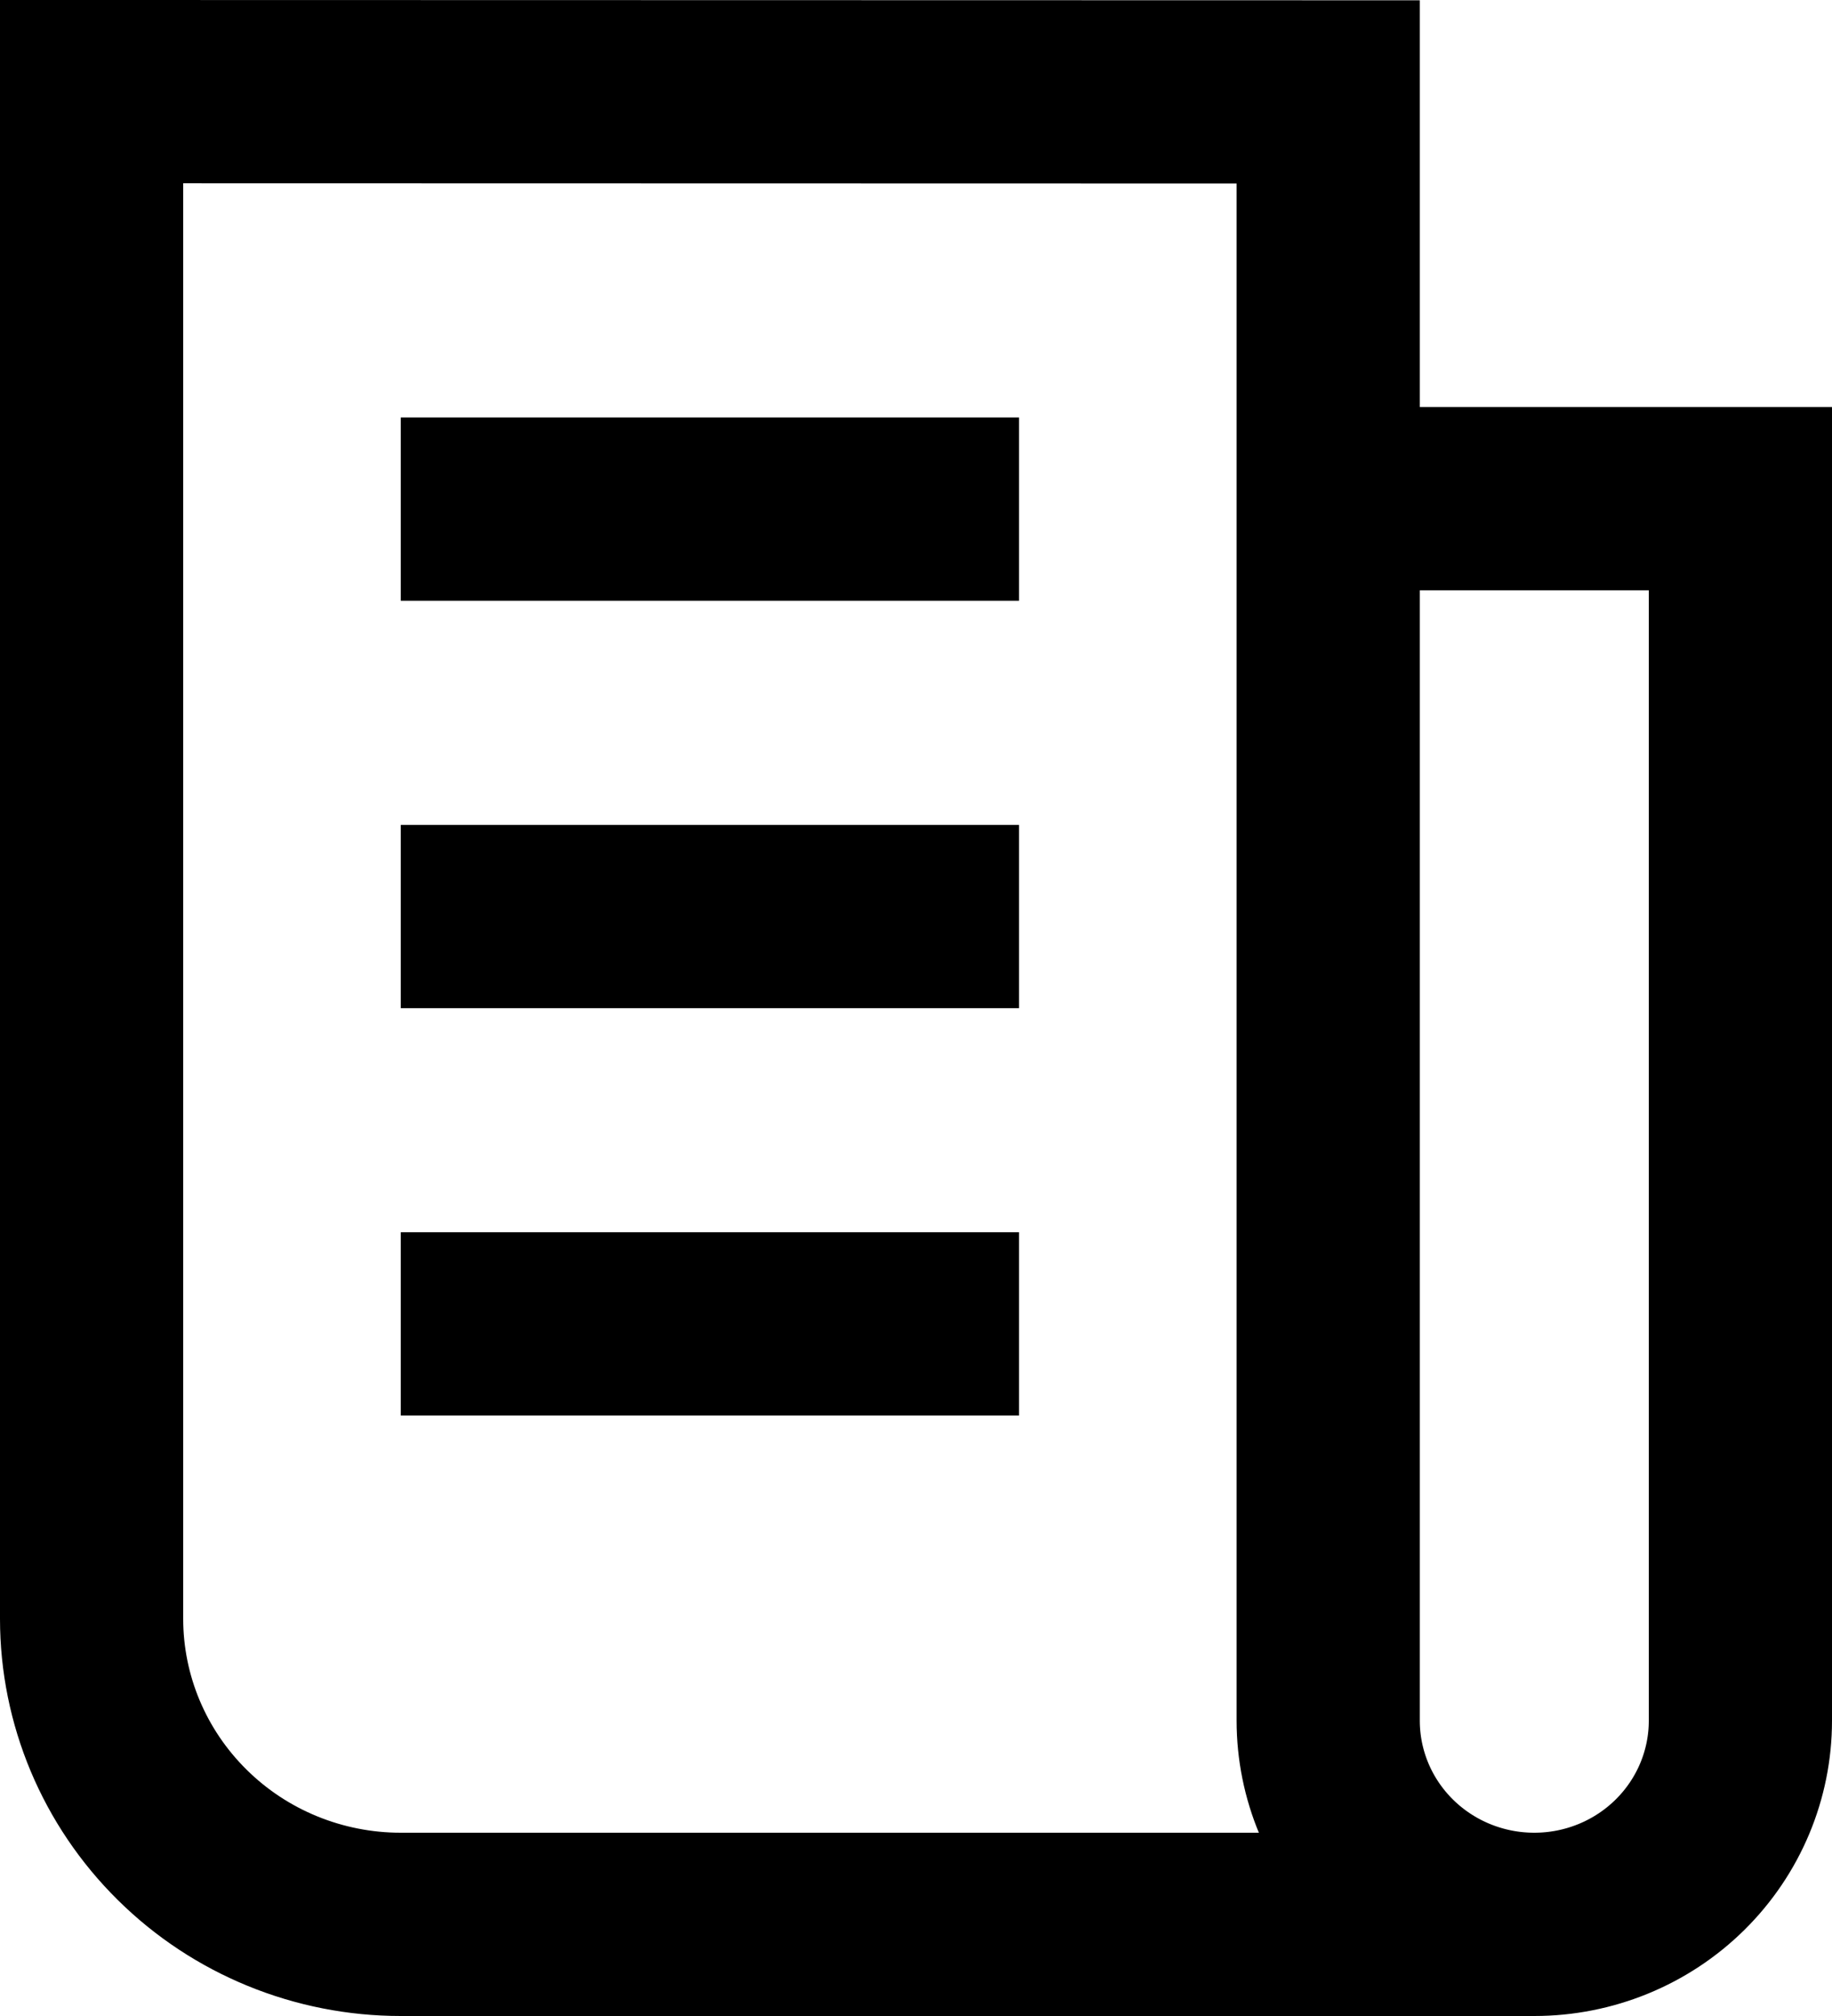 <svg width="100%" height="100%" viewBox="0 0 20 22" fill="none" stroke="currentColor" stroke-width="2" xmlns="http://www.w3.org/2000/svg" class="w-5"><line x1="4.375" y1="5.556" x2="11.125" y2="5.556"></line><line x1="4.375" y1="10.002" x2="11.125" y2="10.002"></line><line x1="4.375" y1="14.447" x2="11.125" y2="14.447"></line><path d="M14.5 5.442C16 5.442 19 5.442 19 5.442C19 5.442 19 14.332 19 18.777C19 19.367 18.763 19.932 18.341 20.349C17.919 20.766 17.347 21 16.75 21M16.75 21C16.153 21 15.581 20.766 15.159 20.349C14.737 19.932 14.5 19.367 14.5 18.777C14.5 13.592 14.5 1.003 14.5 1.003L1 1C1 1 1 12.851 1 17.666C1 18.55 1.356 19.398 1.989 20.023C2.621 20.649 3.48 21 4.375 21H16.75Z"></path></svg>